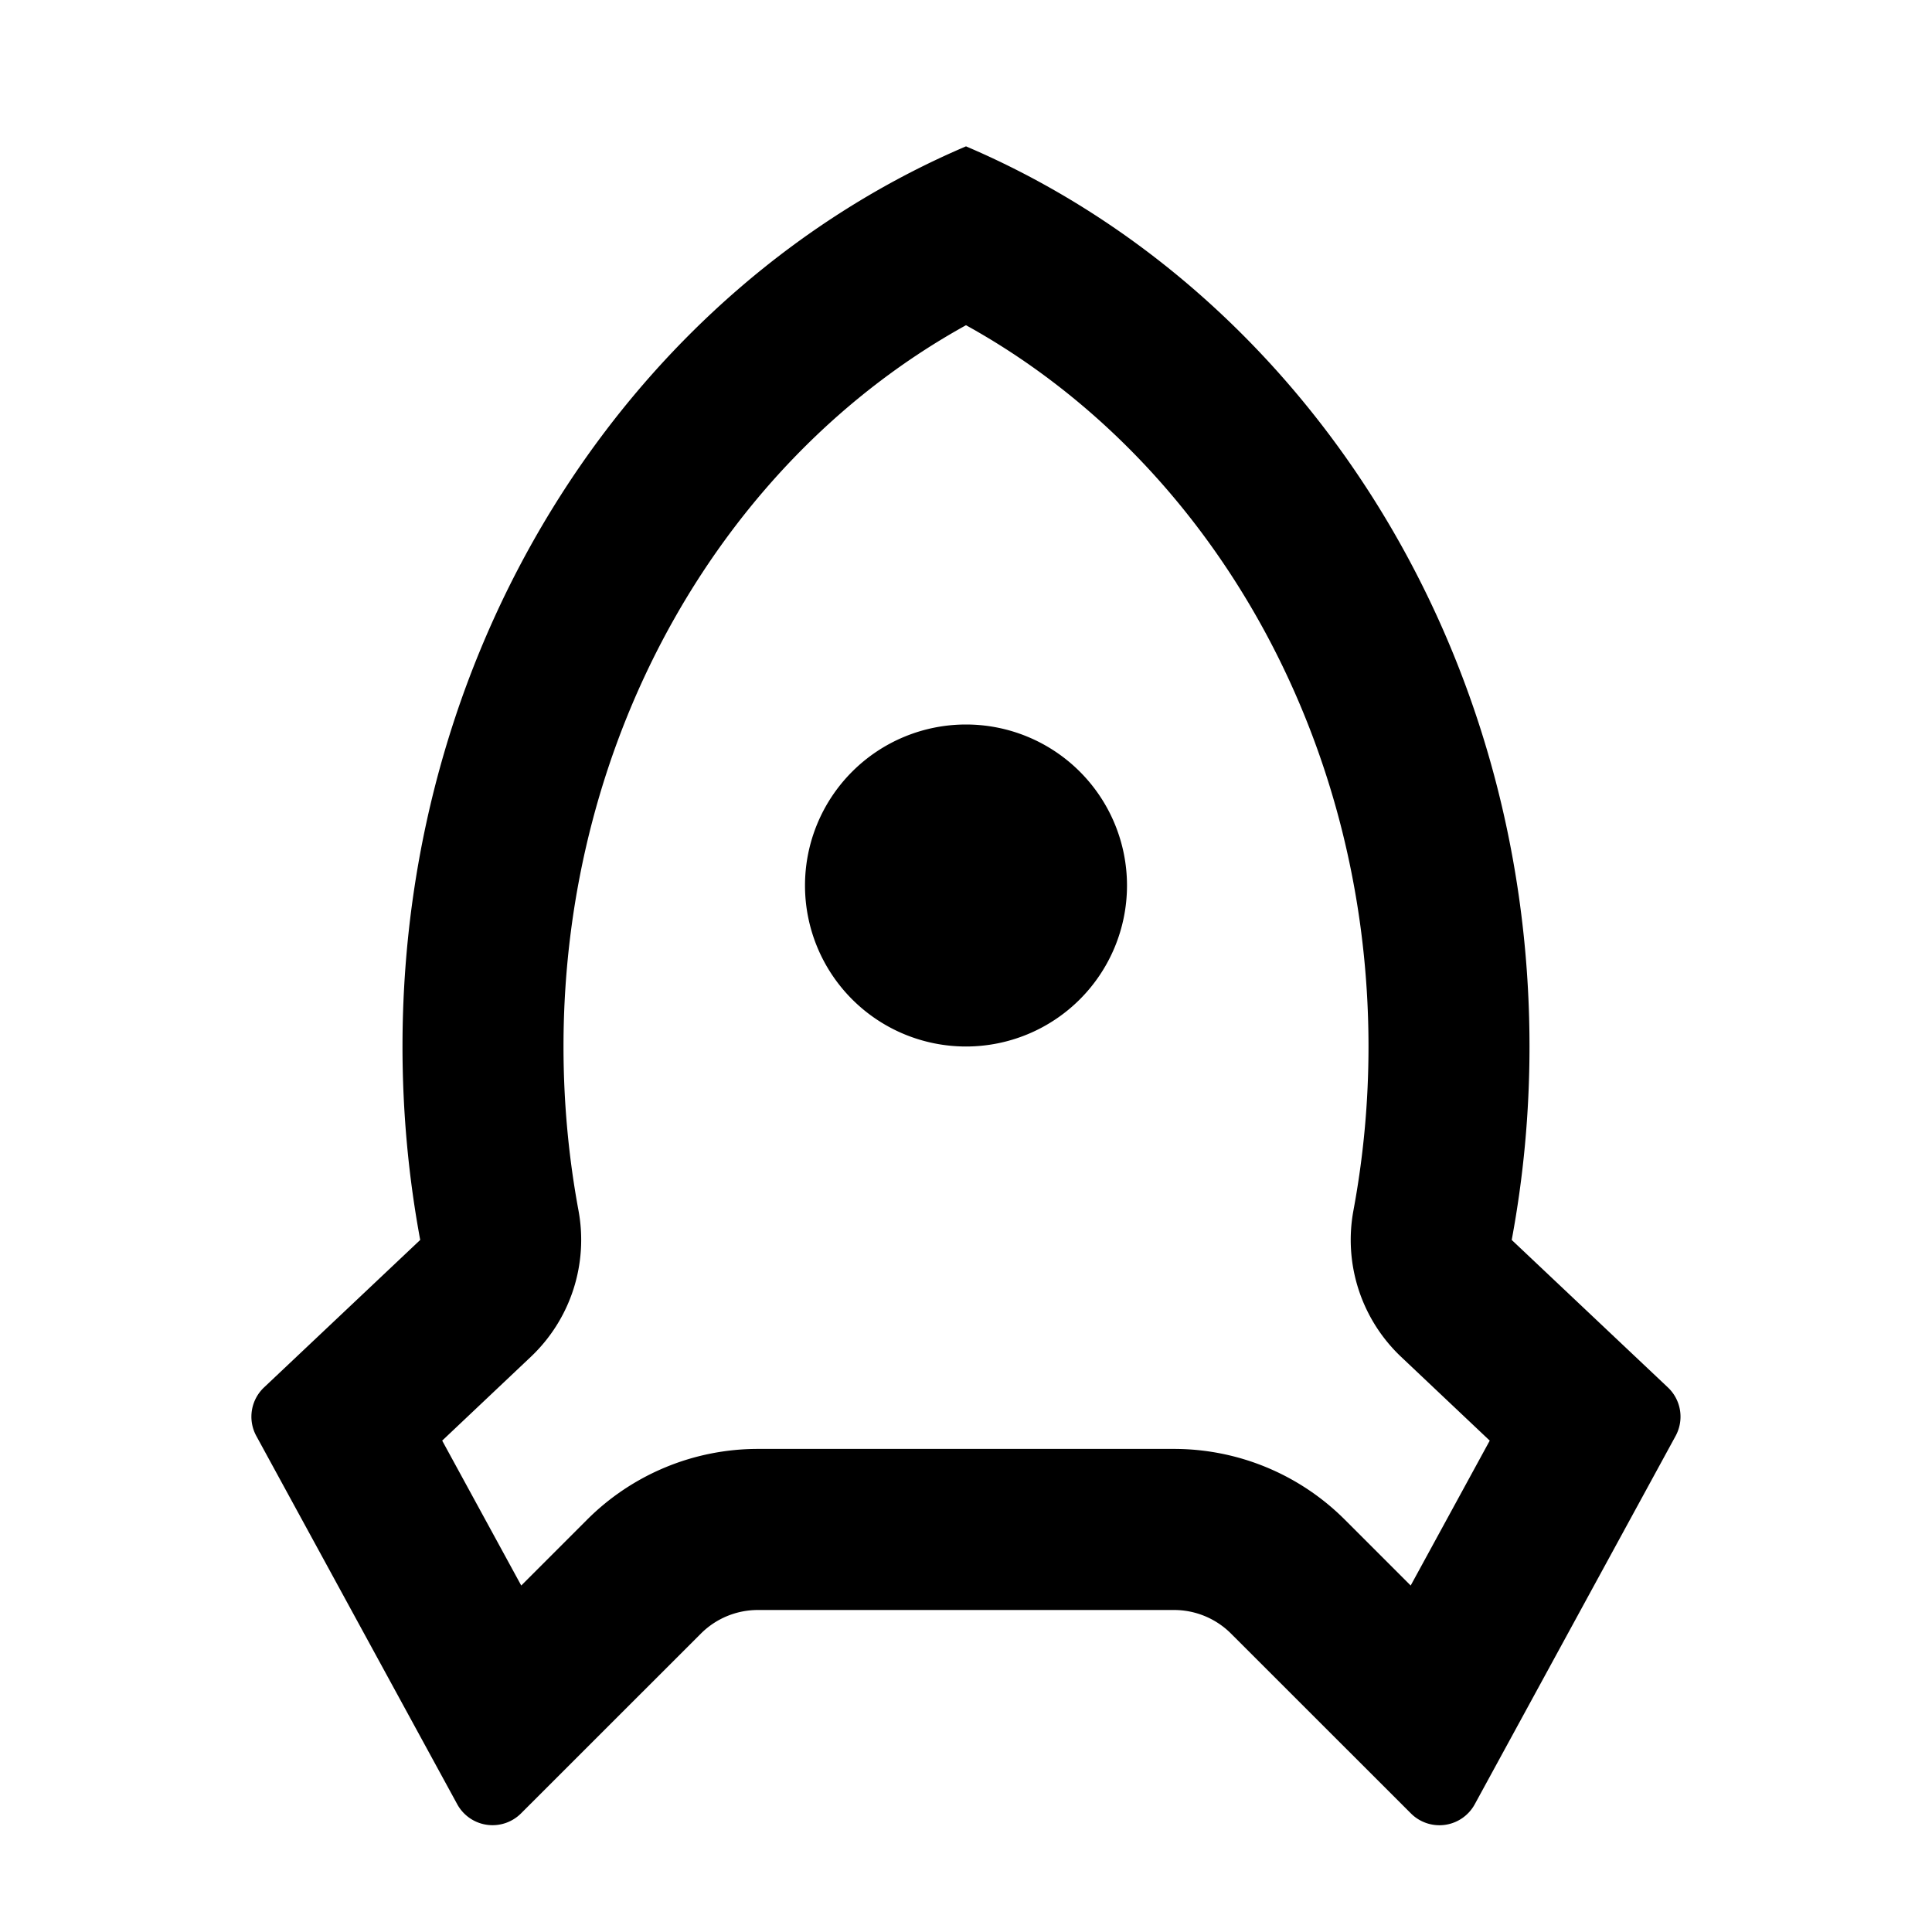 <svg viewBox="0 0 24 24" fill="currentColor" xmlns="http://www.w3.org/2000/svg" width="20" height="20"><path d="M5 13c0-5.088 2.902-9.436 7-11.182C16.097 3.564 19 7.912 19 13c0 .823-.076 1.626-.221 2.403l1.94 1.832a.5.5 0 01.096.603l-2.495 4.575a.5.5 0 01-.793.114l-2.235-2.234a1 1 0 00-.707-.293H9.414a1 1 0 00-.707.293l-2.235 2.234a.5.5 0 01-.792-.114l-2.496-4.575a.5.5 0 01.096-.603l1.94-1.832C5.076 14.626 5 13.823 5 13zm1.475 6.696l.817-.817a3 3 0 012.122-.88h5.171a3 3 0 012.122.88l.817.817.982-1.8-1.1-1.04a2 2 0 01-.593-1.82A11.11 11.11 0 0017 13c0-3.87-1.995-7.3-5-8.96C8.995 5.7 7 9.13 7 13c0 .691.063 1.372.186 2.036a2 2 0 01-.593 1.82l-1.1 1.04.982 1.8zM12 13a2 2 0 110-4 2 2 0 010 4z"/></svg>
